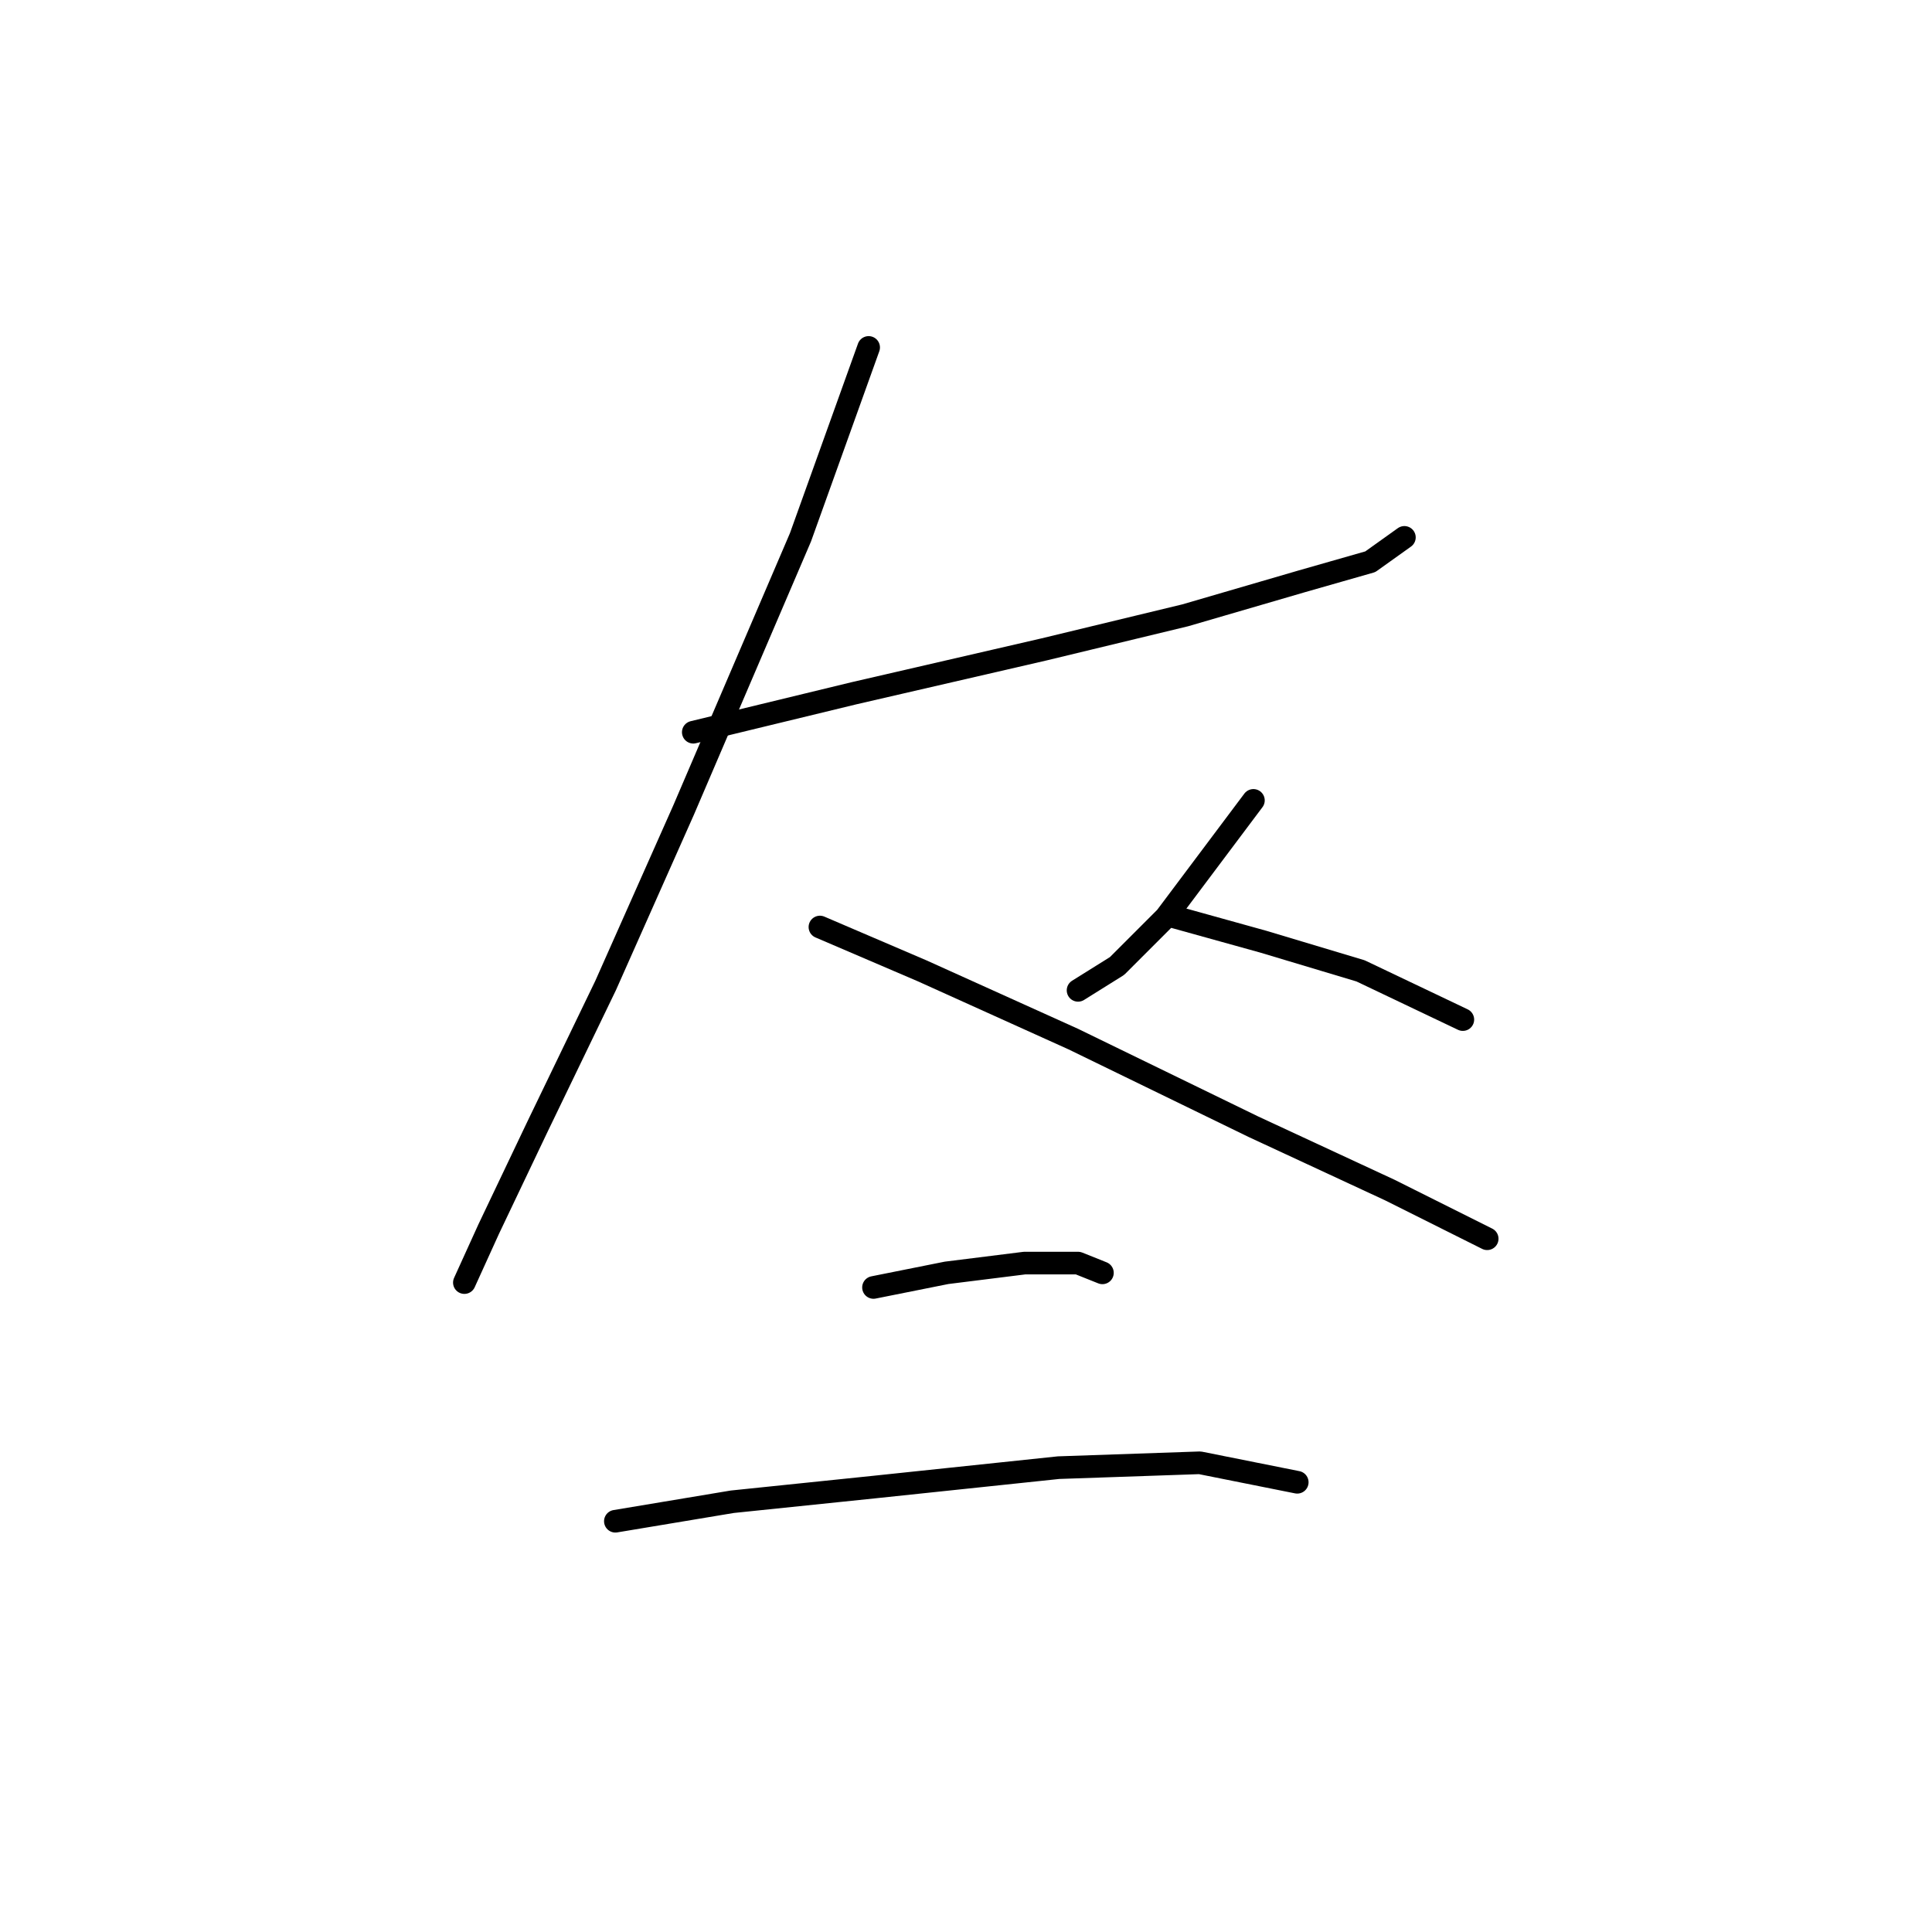 <?xml version="1.0" standalone="no"?>
    <svg width="256" height="256" xmlns="http://www.w3.org/2000/svg" version="1.1">
    <polyline stroke="black" stroke-width="3" stroke-linecap="round" fill="transparent" stroke-linejoin="round" points="91.865 97.022 113.163 91.859 138.332 86.051 157.047 81.533 172.536 77.016 181.571 74.434 186.089 71.207 186.089 71.207 " />
        <polyline stroke="black" stroke-width="3" stroke-linecap="round" fill="transparent" stroke-linejoin="round" points="115.099 46.038 106.063 71.207 90.575 107.348 80.249 130.581 71.214 149.297 64.76 162.849 61.533 169.948 61.533 169.948 " />
        <polyline stroke="black" stroke-width="3" stroke-linecap="round" fill="transparent" stroke-linejoin="round" points="108.645 122.837 122.198 128.645 142.204 137.68 166.083 149.297 184.153 157.686 197.06 164.14 197.06 164.14 " />
        <polyline stroke="black" stroke-width="3" stroke-linecap="round" fill="transparent" stroke-linejoin="round" points="166.083 106.057 160.274 113.802 154.466 121.546 148.012 128 142.849 131.226 142.849 131.226 " />
        <polyline stroke="black" stroke-width="3" stroke-linecap="round" fill="transparent" stroke-linejoin="round" points="155.757 121.546 167.373 124.773 180.281 128.645 193.833 135.099 193.833 135.099 " />
        <polyline stroke="black" stroke-width="3" stroke-linecap="round" fill="transparent" stroke-linejoin="round" points="115.744 170.594 125.424 168.658 135.75 167.367 142.849 167.367 146.076 168.658 146.076 168.658 " />
        <polyline stroke="black" stroke-width="3" stroke-linecap="round" fill="transparent" stroke-linejoin="round" points="81.54 201.571 97.028 198.99 115.744 197.054 140.268 194.472 158.984 193.827 171.891 196.408 171.891 196.408 " />
        </svg>